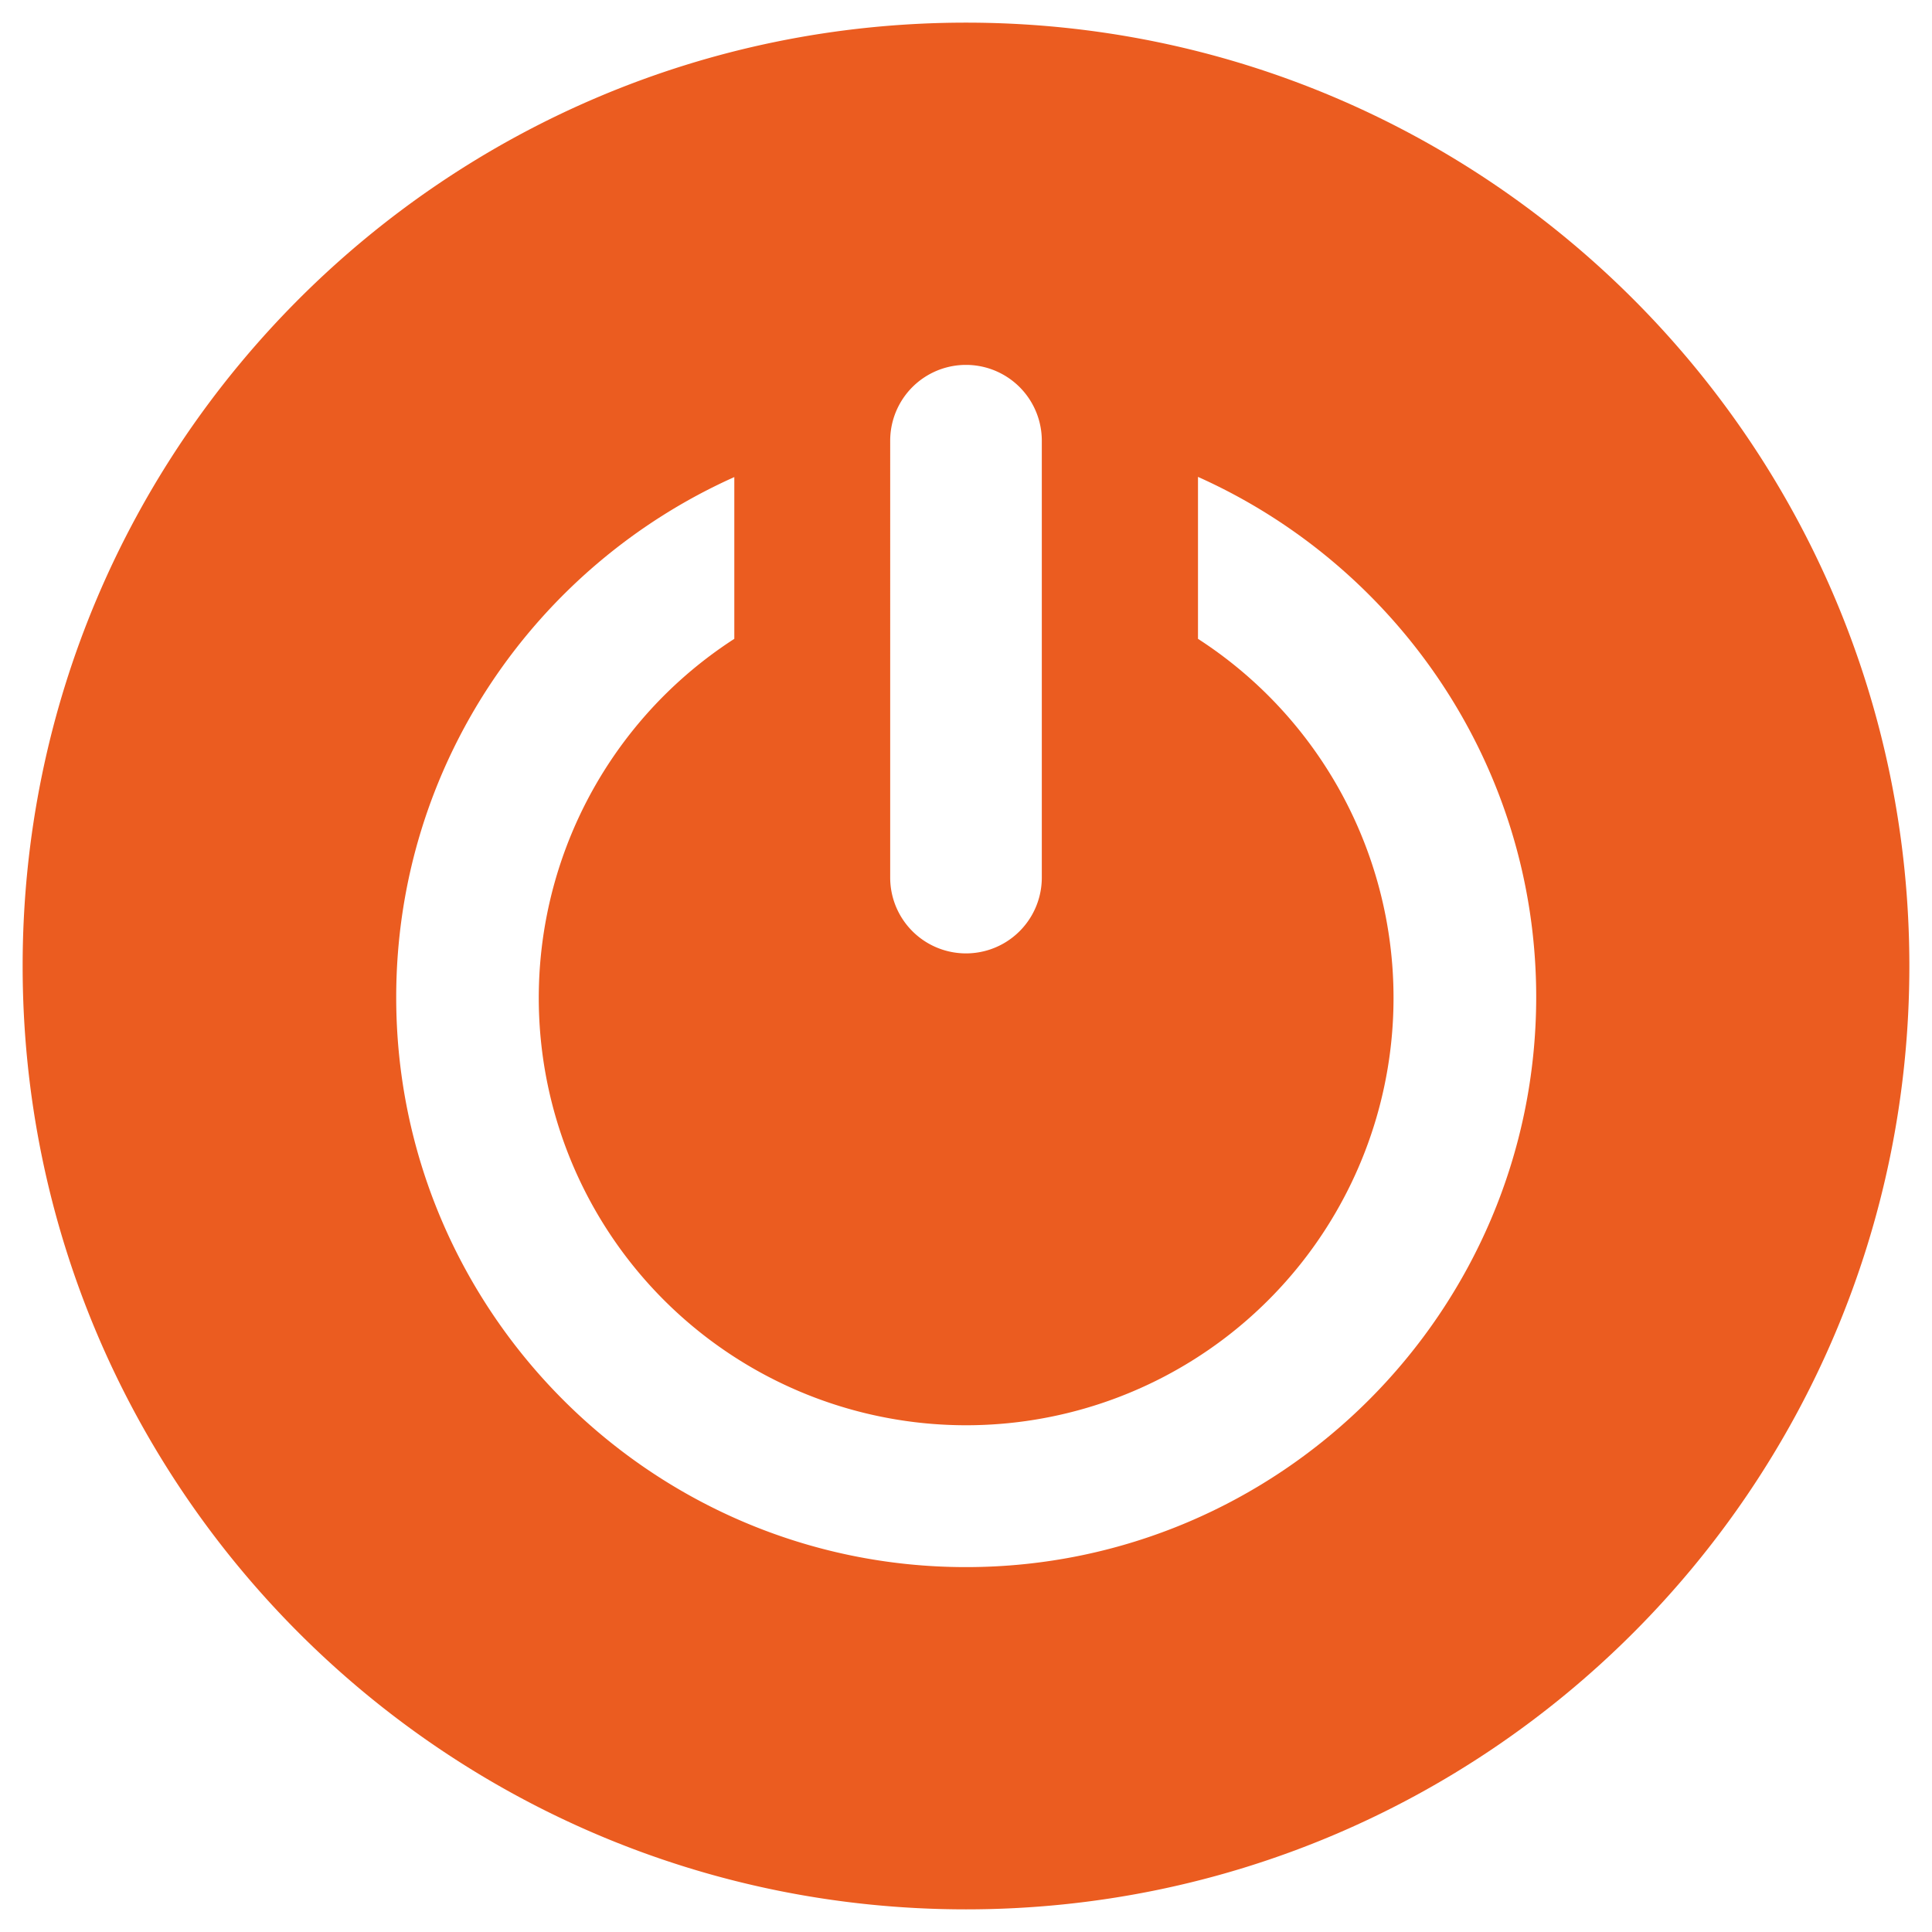 <svg id="图层_1" data-name="图层 1" xmlns="http://www.w3.org/2000/svg" viewBox="0 0 512 512"><defs><style>.cls-1{fill:#eb5c20;}</style></defs><path class="cls-1" d="M256,6C117.93,6,6,117.93,6,256S117.93,506,256,506,506,394.07,506,256,394.07,6,256,6ZM235.91,116.79a20.09,20.09,0,1,1,40.18,0V232.57a20.09,20.09,0,1,1-40.18,0ZM256,415.3c-83.28,0-151-67.77-151-151,0-61.4,36.87-114.28,89.6-137.87v42.87a113.26,113.26,0,1,0,122.88,0V126.38c52.71,23.59,89.63,76.47,89.63,137.87C407.06,347.53,339.29,415.3,256,415.3Z"/></svg>